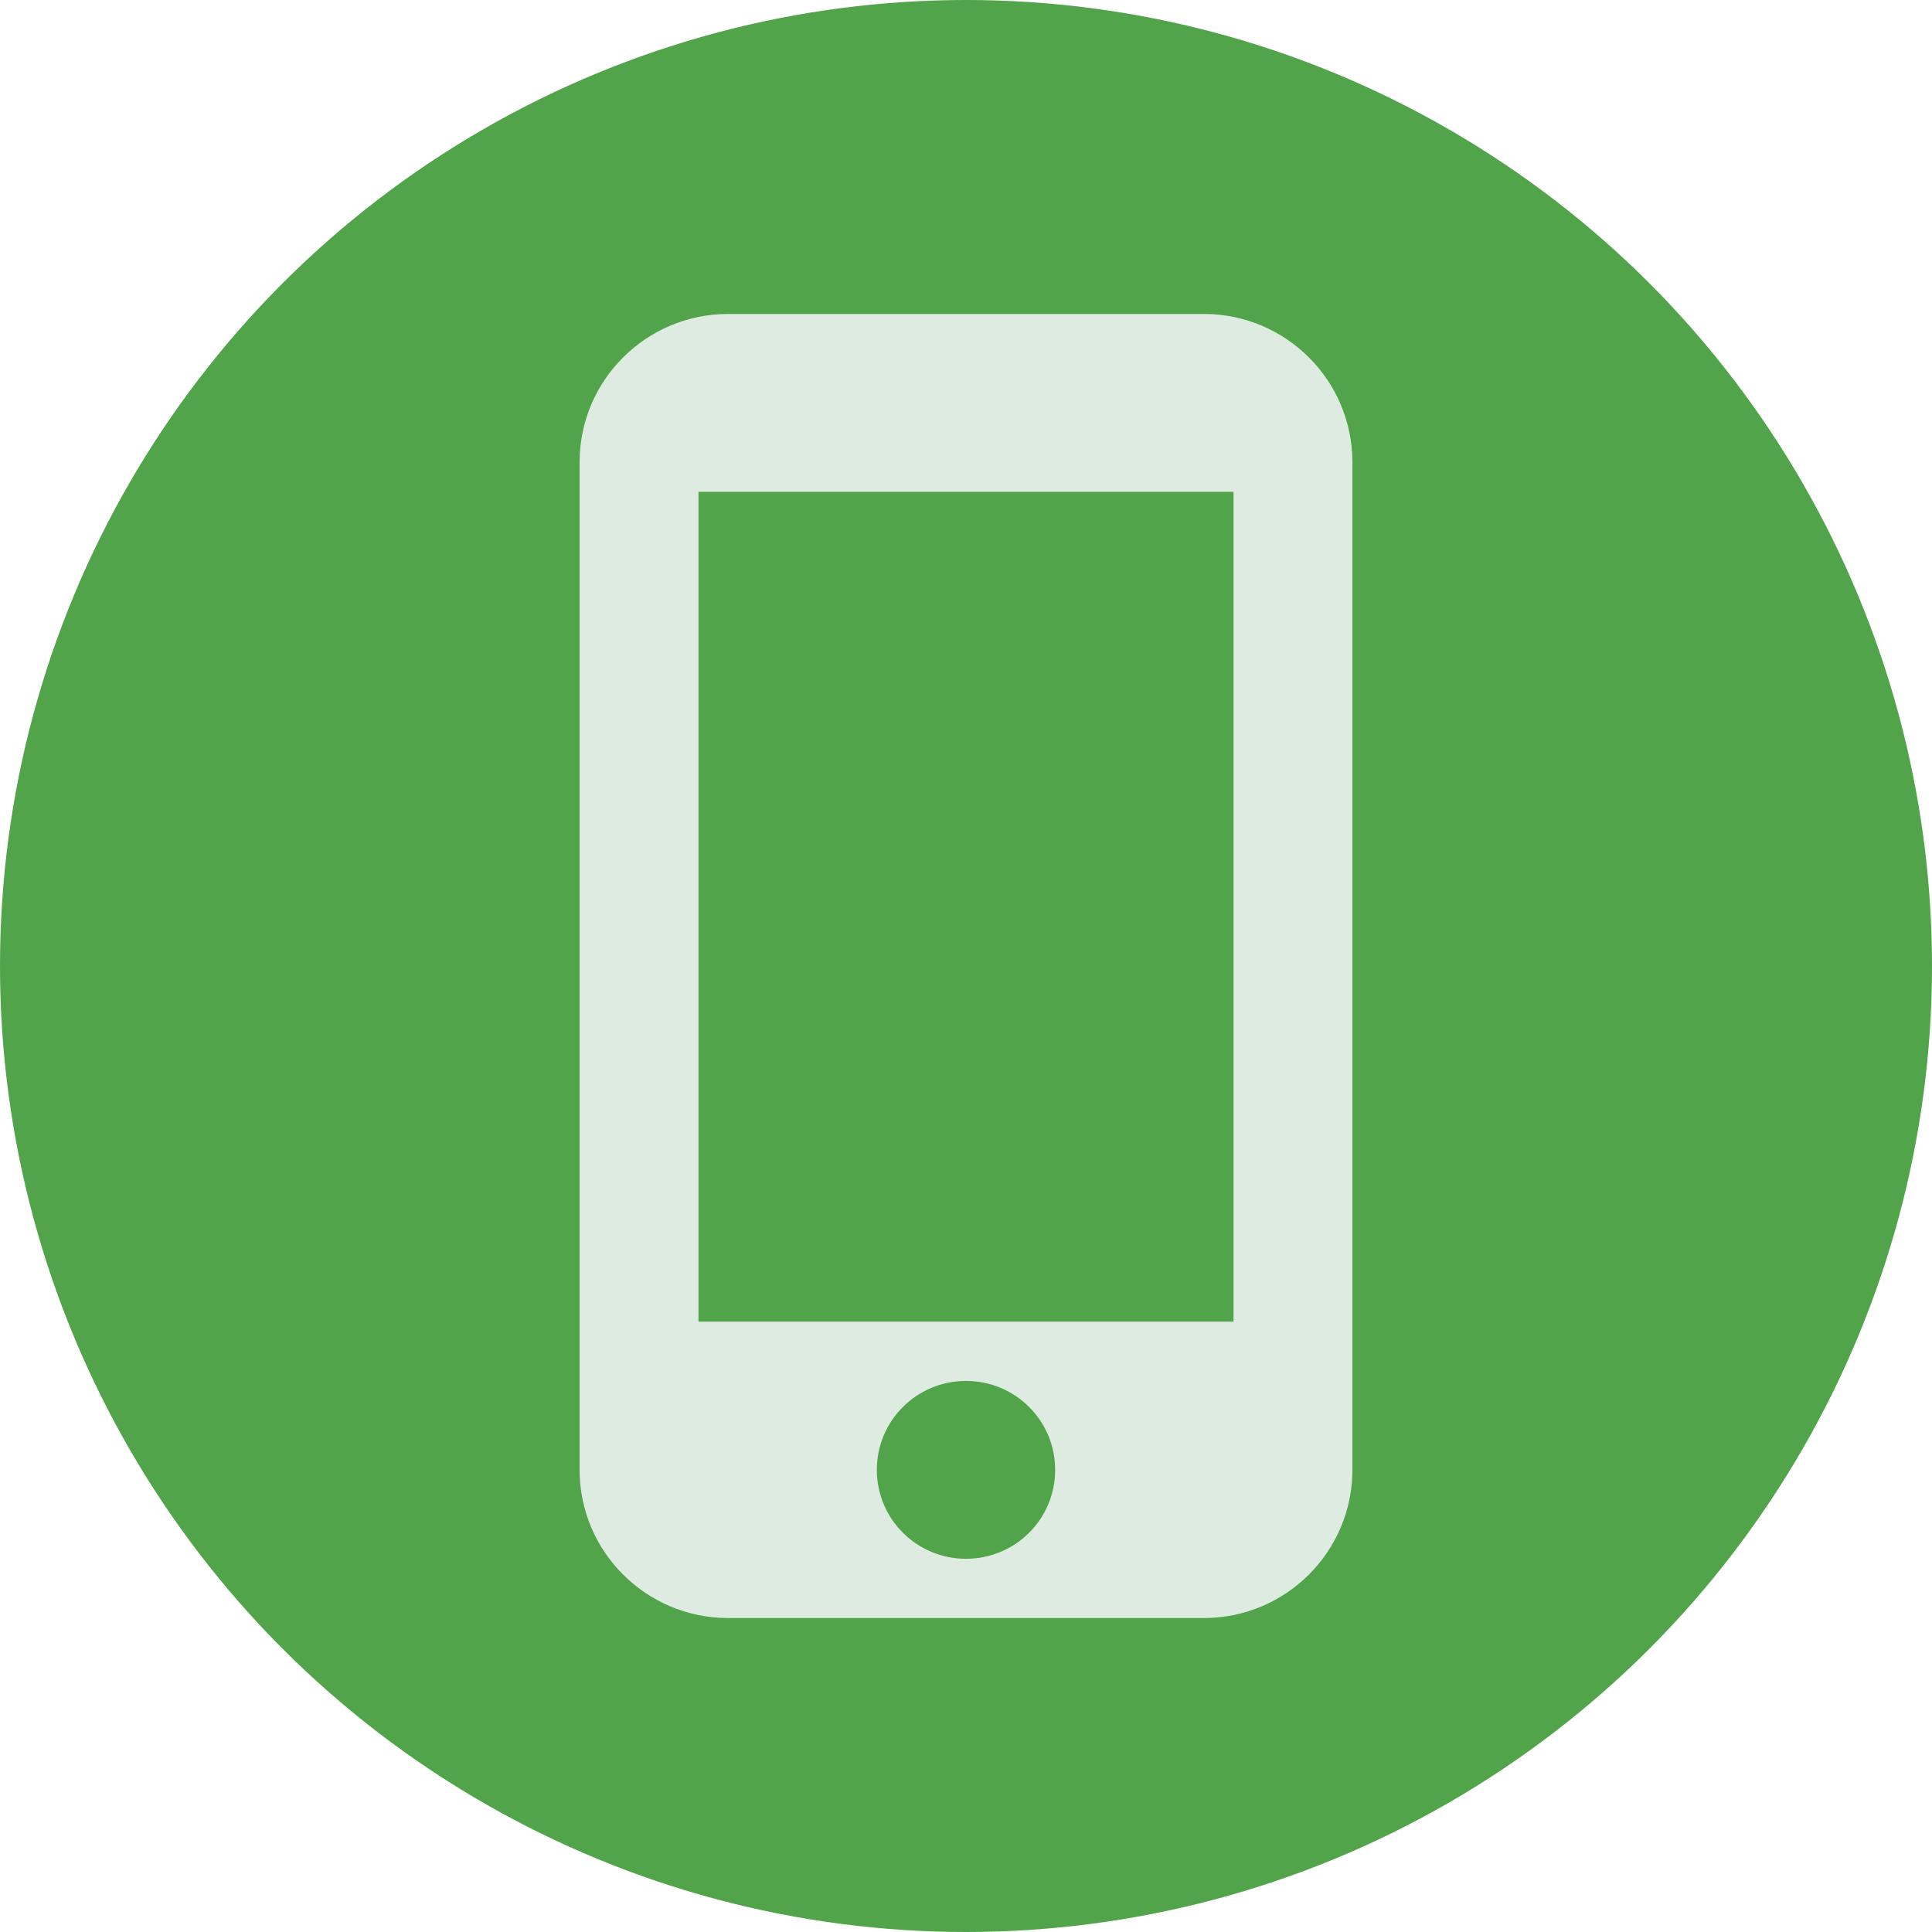 <svg width="80" height="80" viewBox="0 0 80 80" fill="none" xmlns="http://www.w3.org/2000/svg">
<circle cx="40" cy="40" r="40" fill="#51A44A"/>
<path d="M49.846 13H30.154C26.757 13 24 15.749 24 19.136V60.864C24 64.251 26.757 67 30.154 67H49.846C53.243 67 56 64.251 56 60.864V19.136C56 15.749 53.243 13 49.846 13ZM40 64.546C37.957 64.546 36.308 62.901 36.308 60.864C36.308 58.826 37.957 57.182 40 57.182C42.043 57.182 43.692 58.826 43.692 60.864C43.692 62.901 42.043 64.546 40 64.546ZM51.077 54.727H28.923V20.364H51.077V54.727Z" fill="#DEEBE1"/>
</svg>
